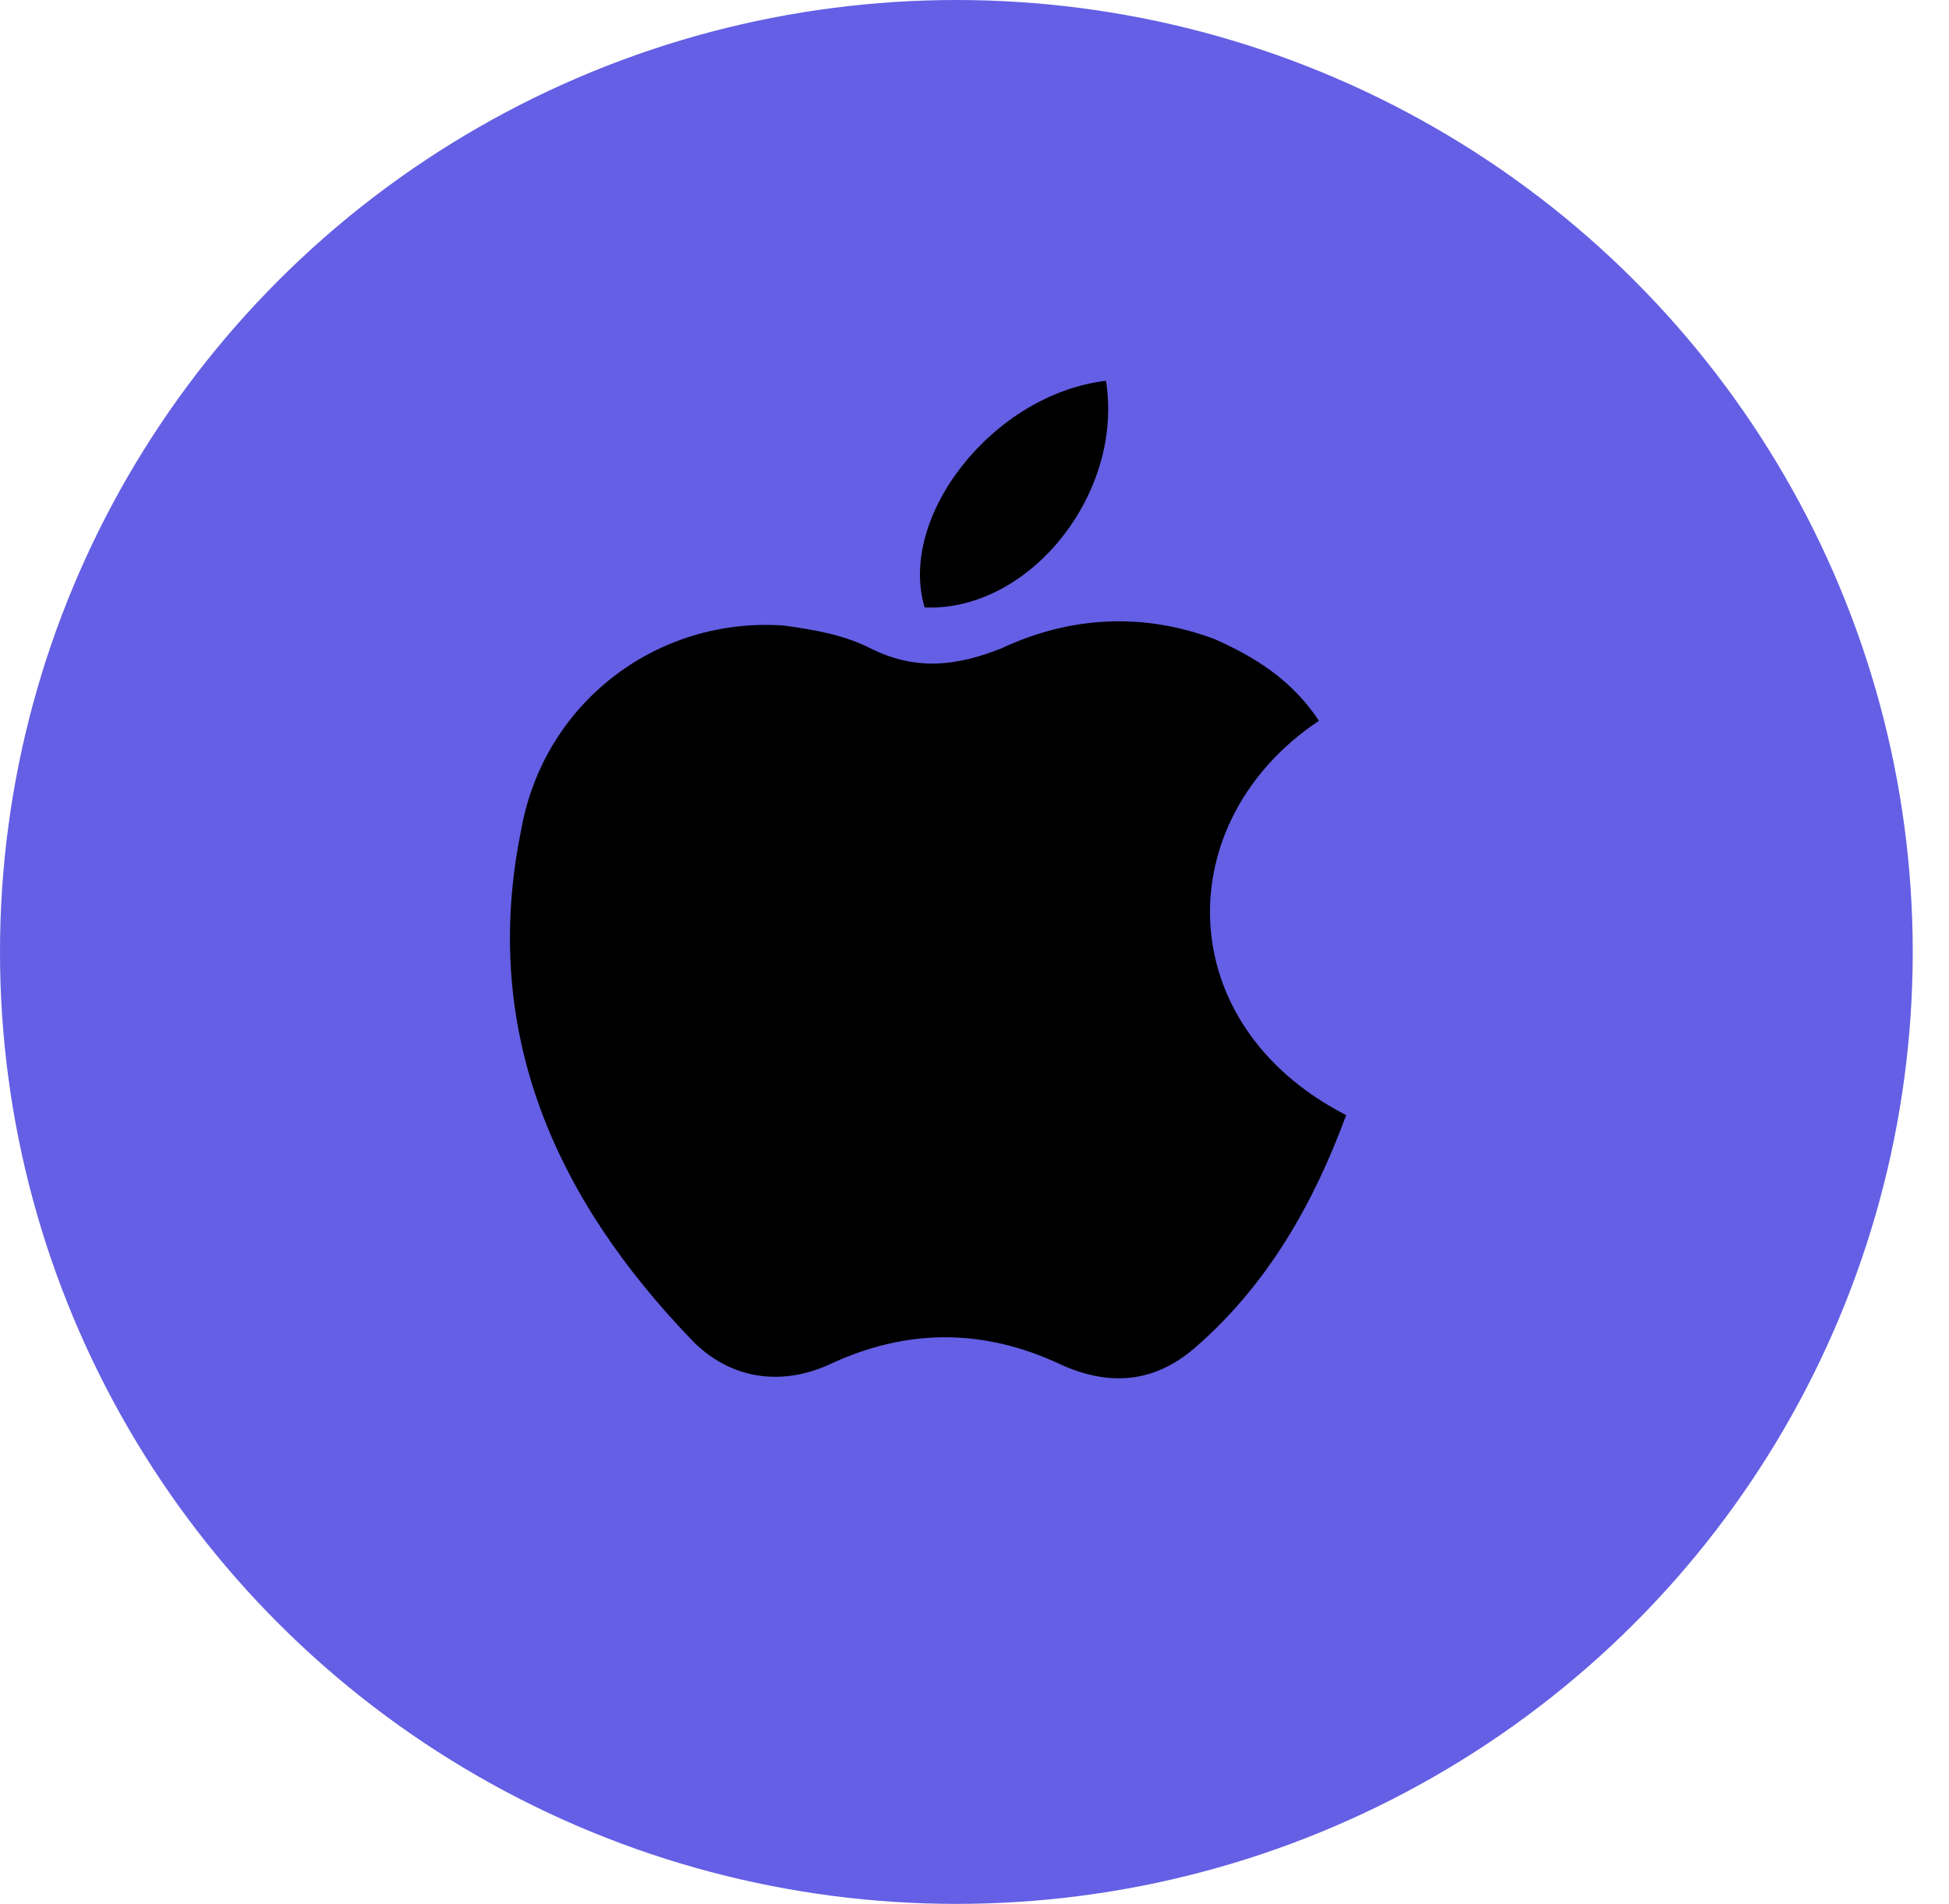 <?xml version="1.0" encoding="utf-8"?>
<!-- Generator: Adobe Illustrator 22.0.1, SVG Export Plug-In . SVG Version: 6.00 Build 0)  -->
<svg version="1.1" id="Layer_1" xmlns="http://www.w3.org/2000/svg" xmlns:xlink="http://www.w3.org/1999/xlink" x="0px" y="0px"
	 viewBox="0 0 43 42" style="enable-background:new 0 0 43 42;" xml:space="preserve">
<style type="text/css">
	.st0{fill:#645FE4;}
	.st1{fill:#000;}
</style>
<g transform="translate(368 6244)">
	<g transform="translate(90 391)">
		<ellipse class="st0" cx="-436.9" cy="-6614" rx="21.1" ry="21"/>
		<path class="st1" d="M-433.6-6626.6c0.4,2.5-1.7,5.1-4,5C-438.2-6623.6-436.1-6626.3-433.6-6626.6z M-428.9-6619.1
			c-3.3,2.2-3.3,6.7,0.6,8.7c-0.7,1.9-1.7,3.7-3.3,5.1c-0.9,0.8-1.9,0.9-3,0.4c-1.7-0.8-3.4-0.8-5.1,0c-1.1,0.5-2.2,0.3-3-0.5
			c-3.1-3.2-4.7-6.9-3.8-11.3c0.5-2.8,3-4.7,5.8-4.5c0.7,0.1,1.3,0.2,1.9,0.5c1,0.5,1.9,0.4,2.9,0c1.5-0.7,3.1-0.8,4.7-0.2
			C-430.3-6620.5-429.5-6620-428.9-6619.1z"/>
	</g>
</g>
</svg>
